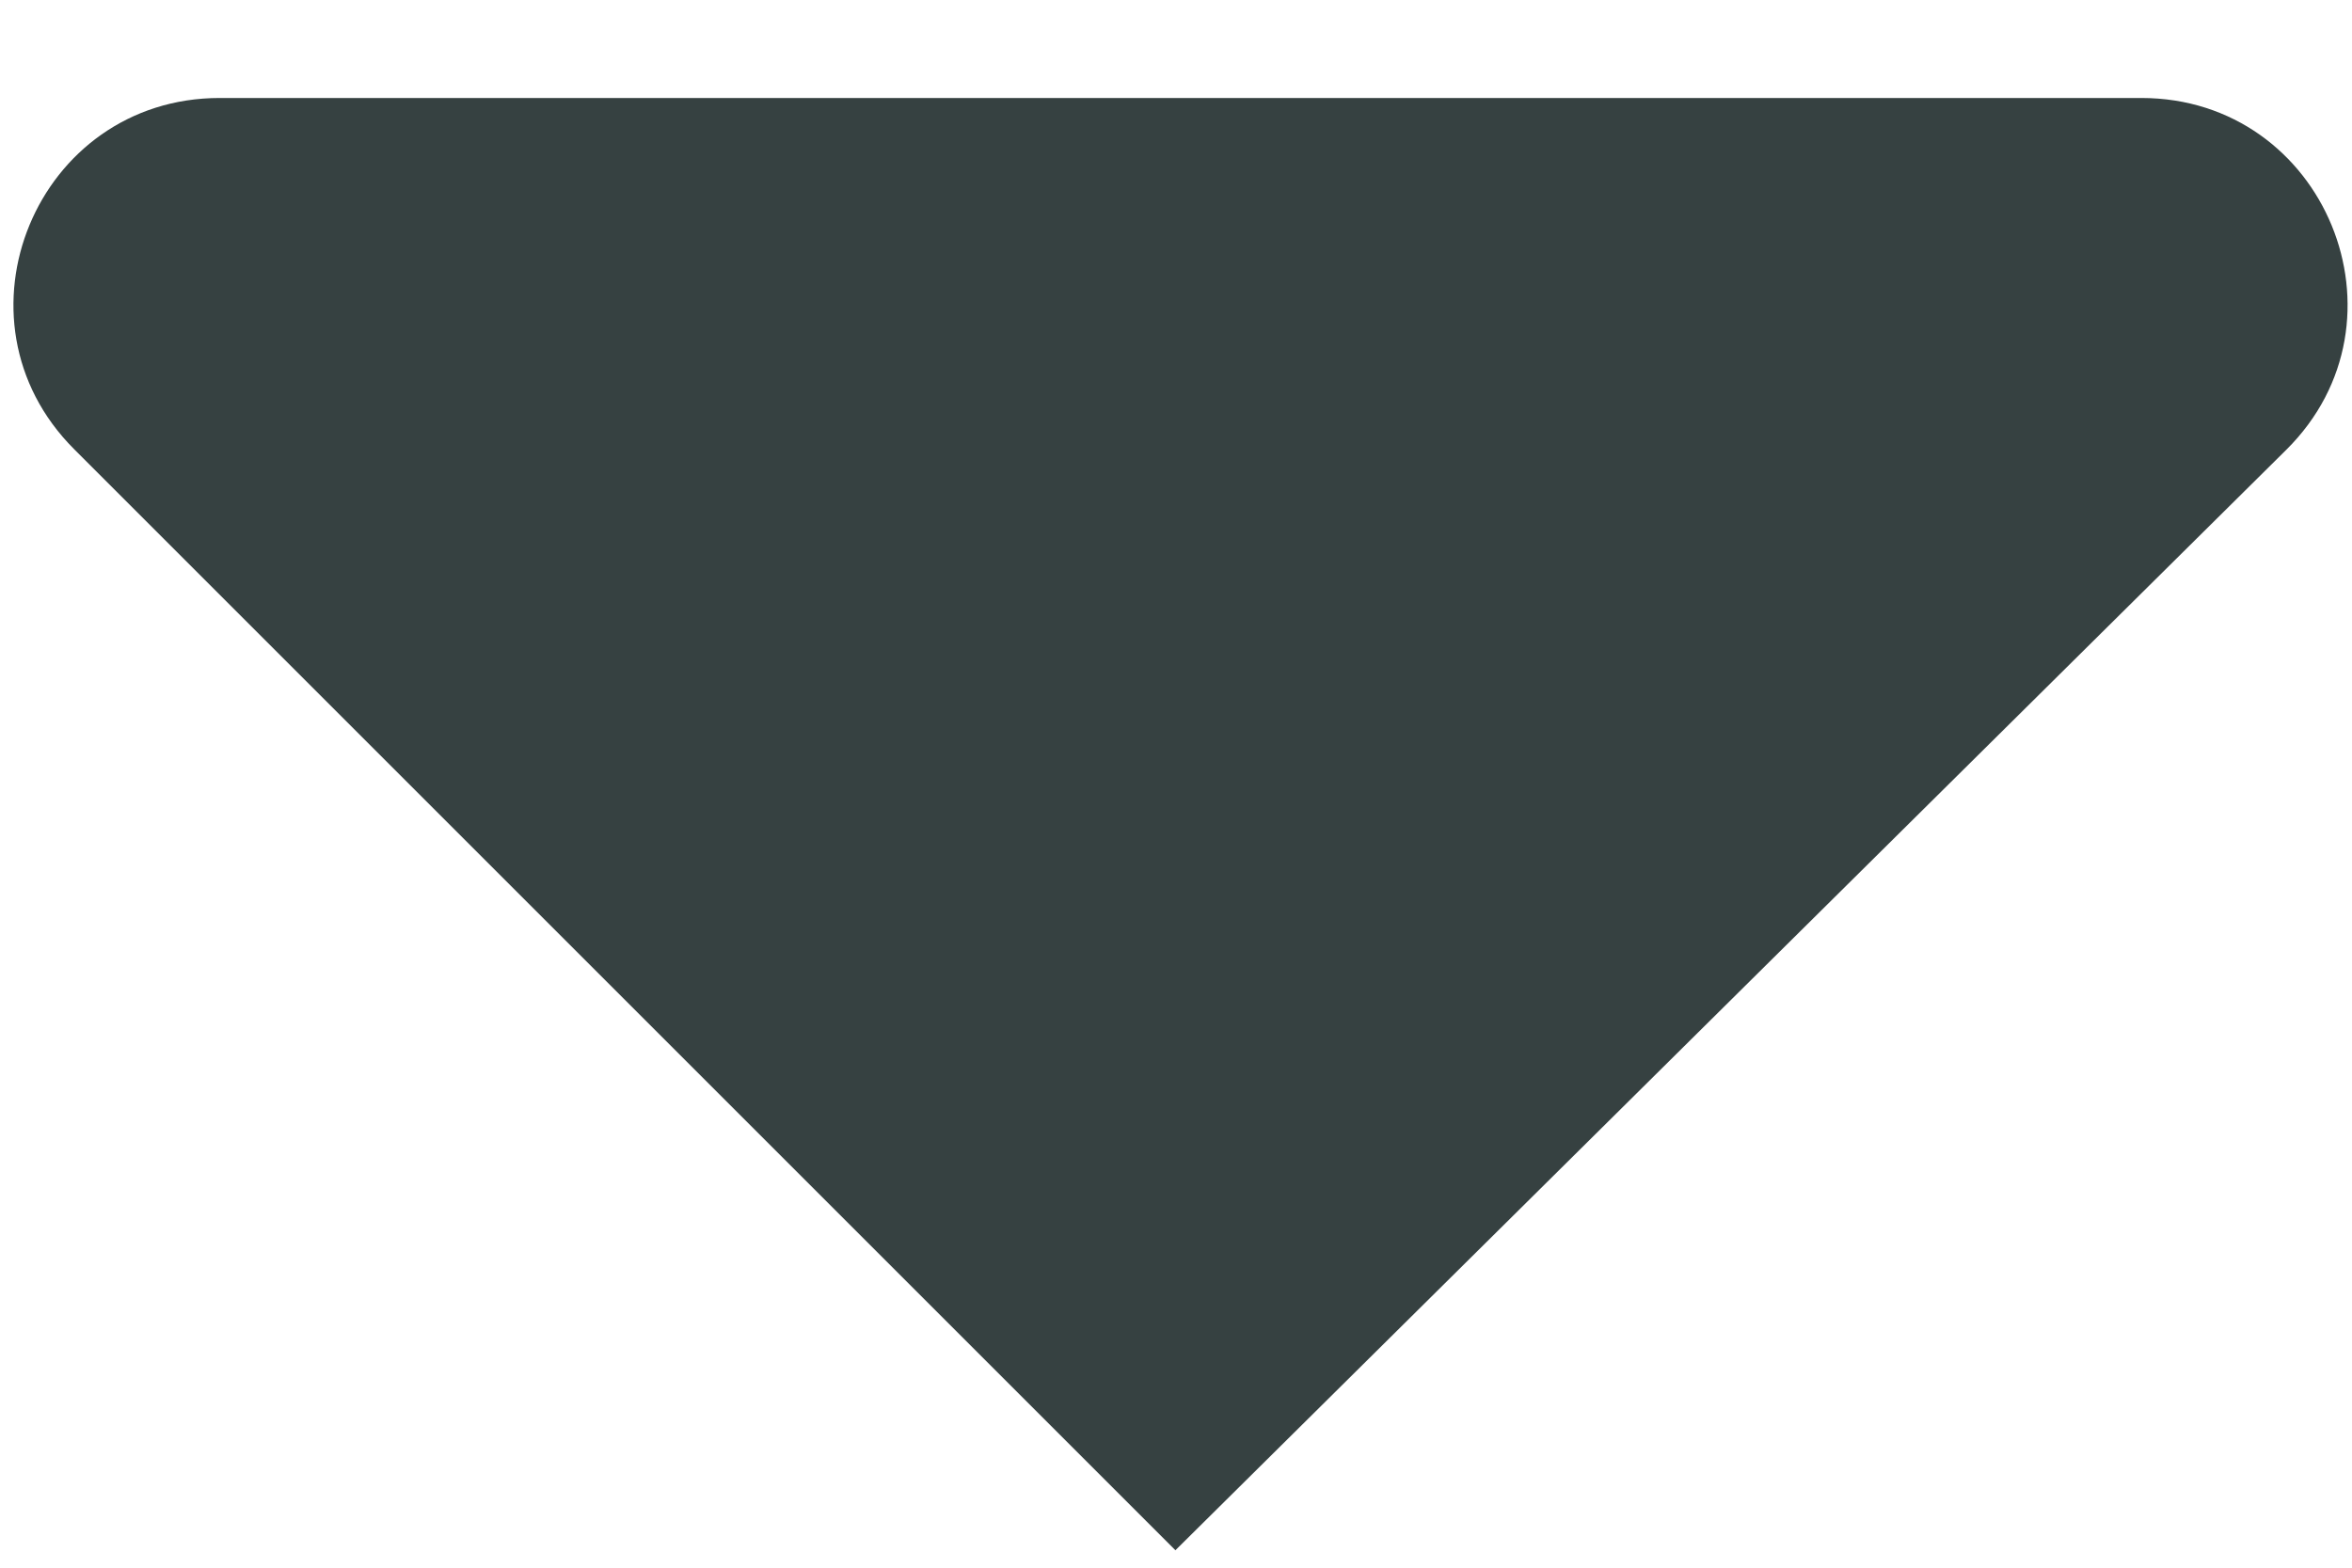<svg width="12" height="8" viewBox="0 0 12 8" fill="none" xmlns="http://www.w3.org/2000/svg">
<path fill-rule="evenodd" clip-rule="evenodd" d="M5.997 7.911L11.664 2.296C12.331 1.636 11.863 0.5 10.925 0.5H1.121C0.185 0.5 -0.283 1.631 0.378 2.292L5.997 7.911Z" fill="#364141"/>
</svg>
